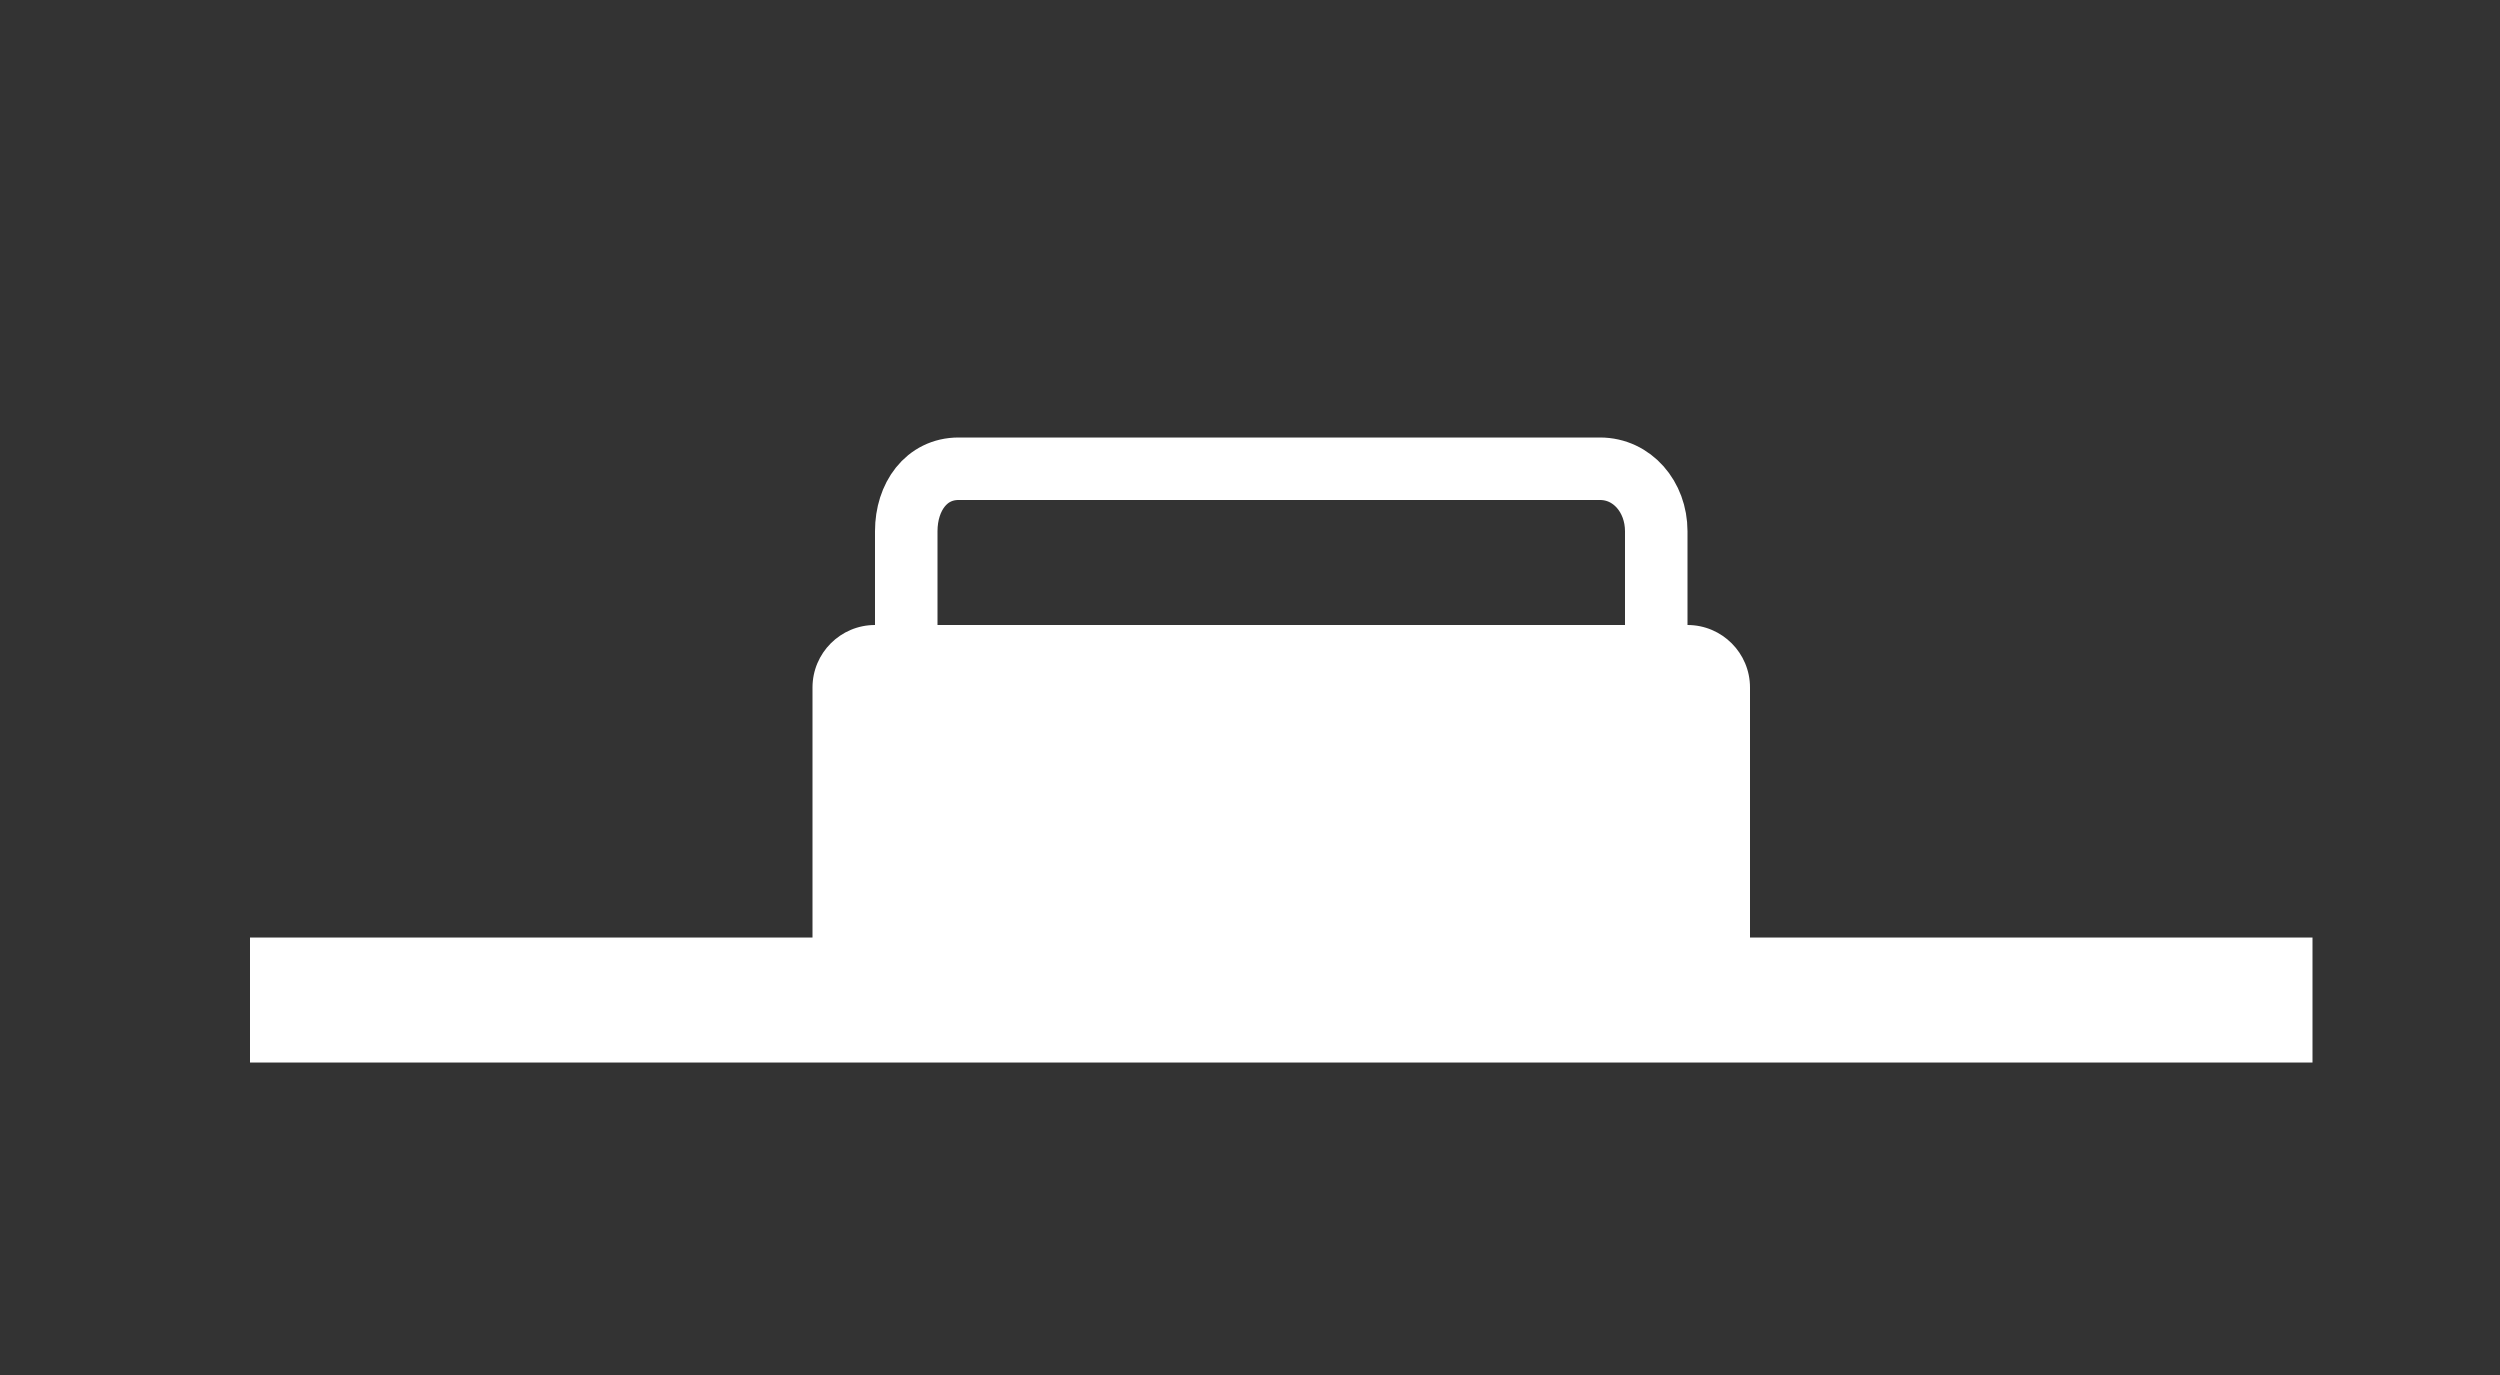 <?xml version="1.0" encoding="utf-8"?>
<!-- Generator: Adobe Illustrator 17.0.0, SVG Export Plug-In . SVG Version: 6.00 Build 0)  -->
<!DOCTYPE svg PUBLIC "-//W3C//DTD SVG 1.1//EN" "http://www.w3.org/Graphics/SVG/1.1/DTD/svg11.dtd">
<svg version="1.1" id="图层_1" xmlns="http://www.w3.org/2000/svg" xmlns:xlink="http://www.w3.org/1999/xlink" x="0px" y="0px"
	 width="40px" height="22px" viewBox="0 0 40 22" enable-background="new 0 0 40 22" xml:space="preserve">
<rect x="0" y="0" width="40" height="22" fill="#333333" stroke="none"/>
<path fill="none" stroke="#FFFFFF" stroke-miterlimit="10" d="M26.5,10.5c0,0.552-0.384,1-0.9,1H15.337
	c-0.515,0-0.837-0.448-0.837-1v-2c0-0.552,0.322-1,0.837-1H25.6c0.515,0,0.9,0.448,0.9,1V10.5z"/>
<path fill="#FFFFFF" d="M28,15v-4c0-0.552-0.448-1-1-1H14c-0.552,0-1,0.448-1,1v4H4v2h33v-2H28z"/>
</svg>
